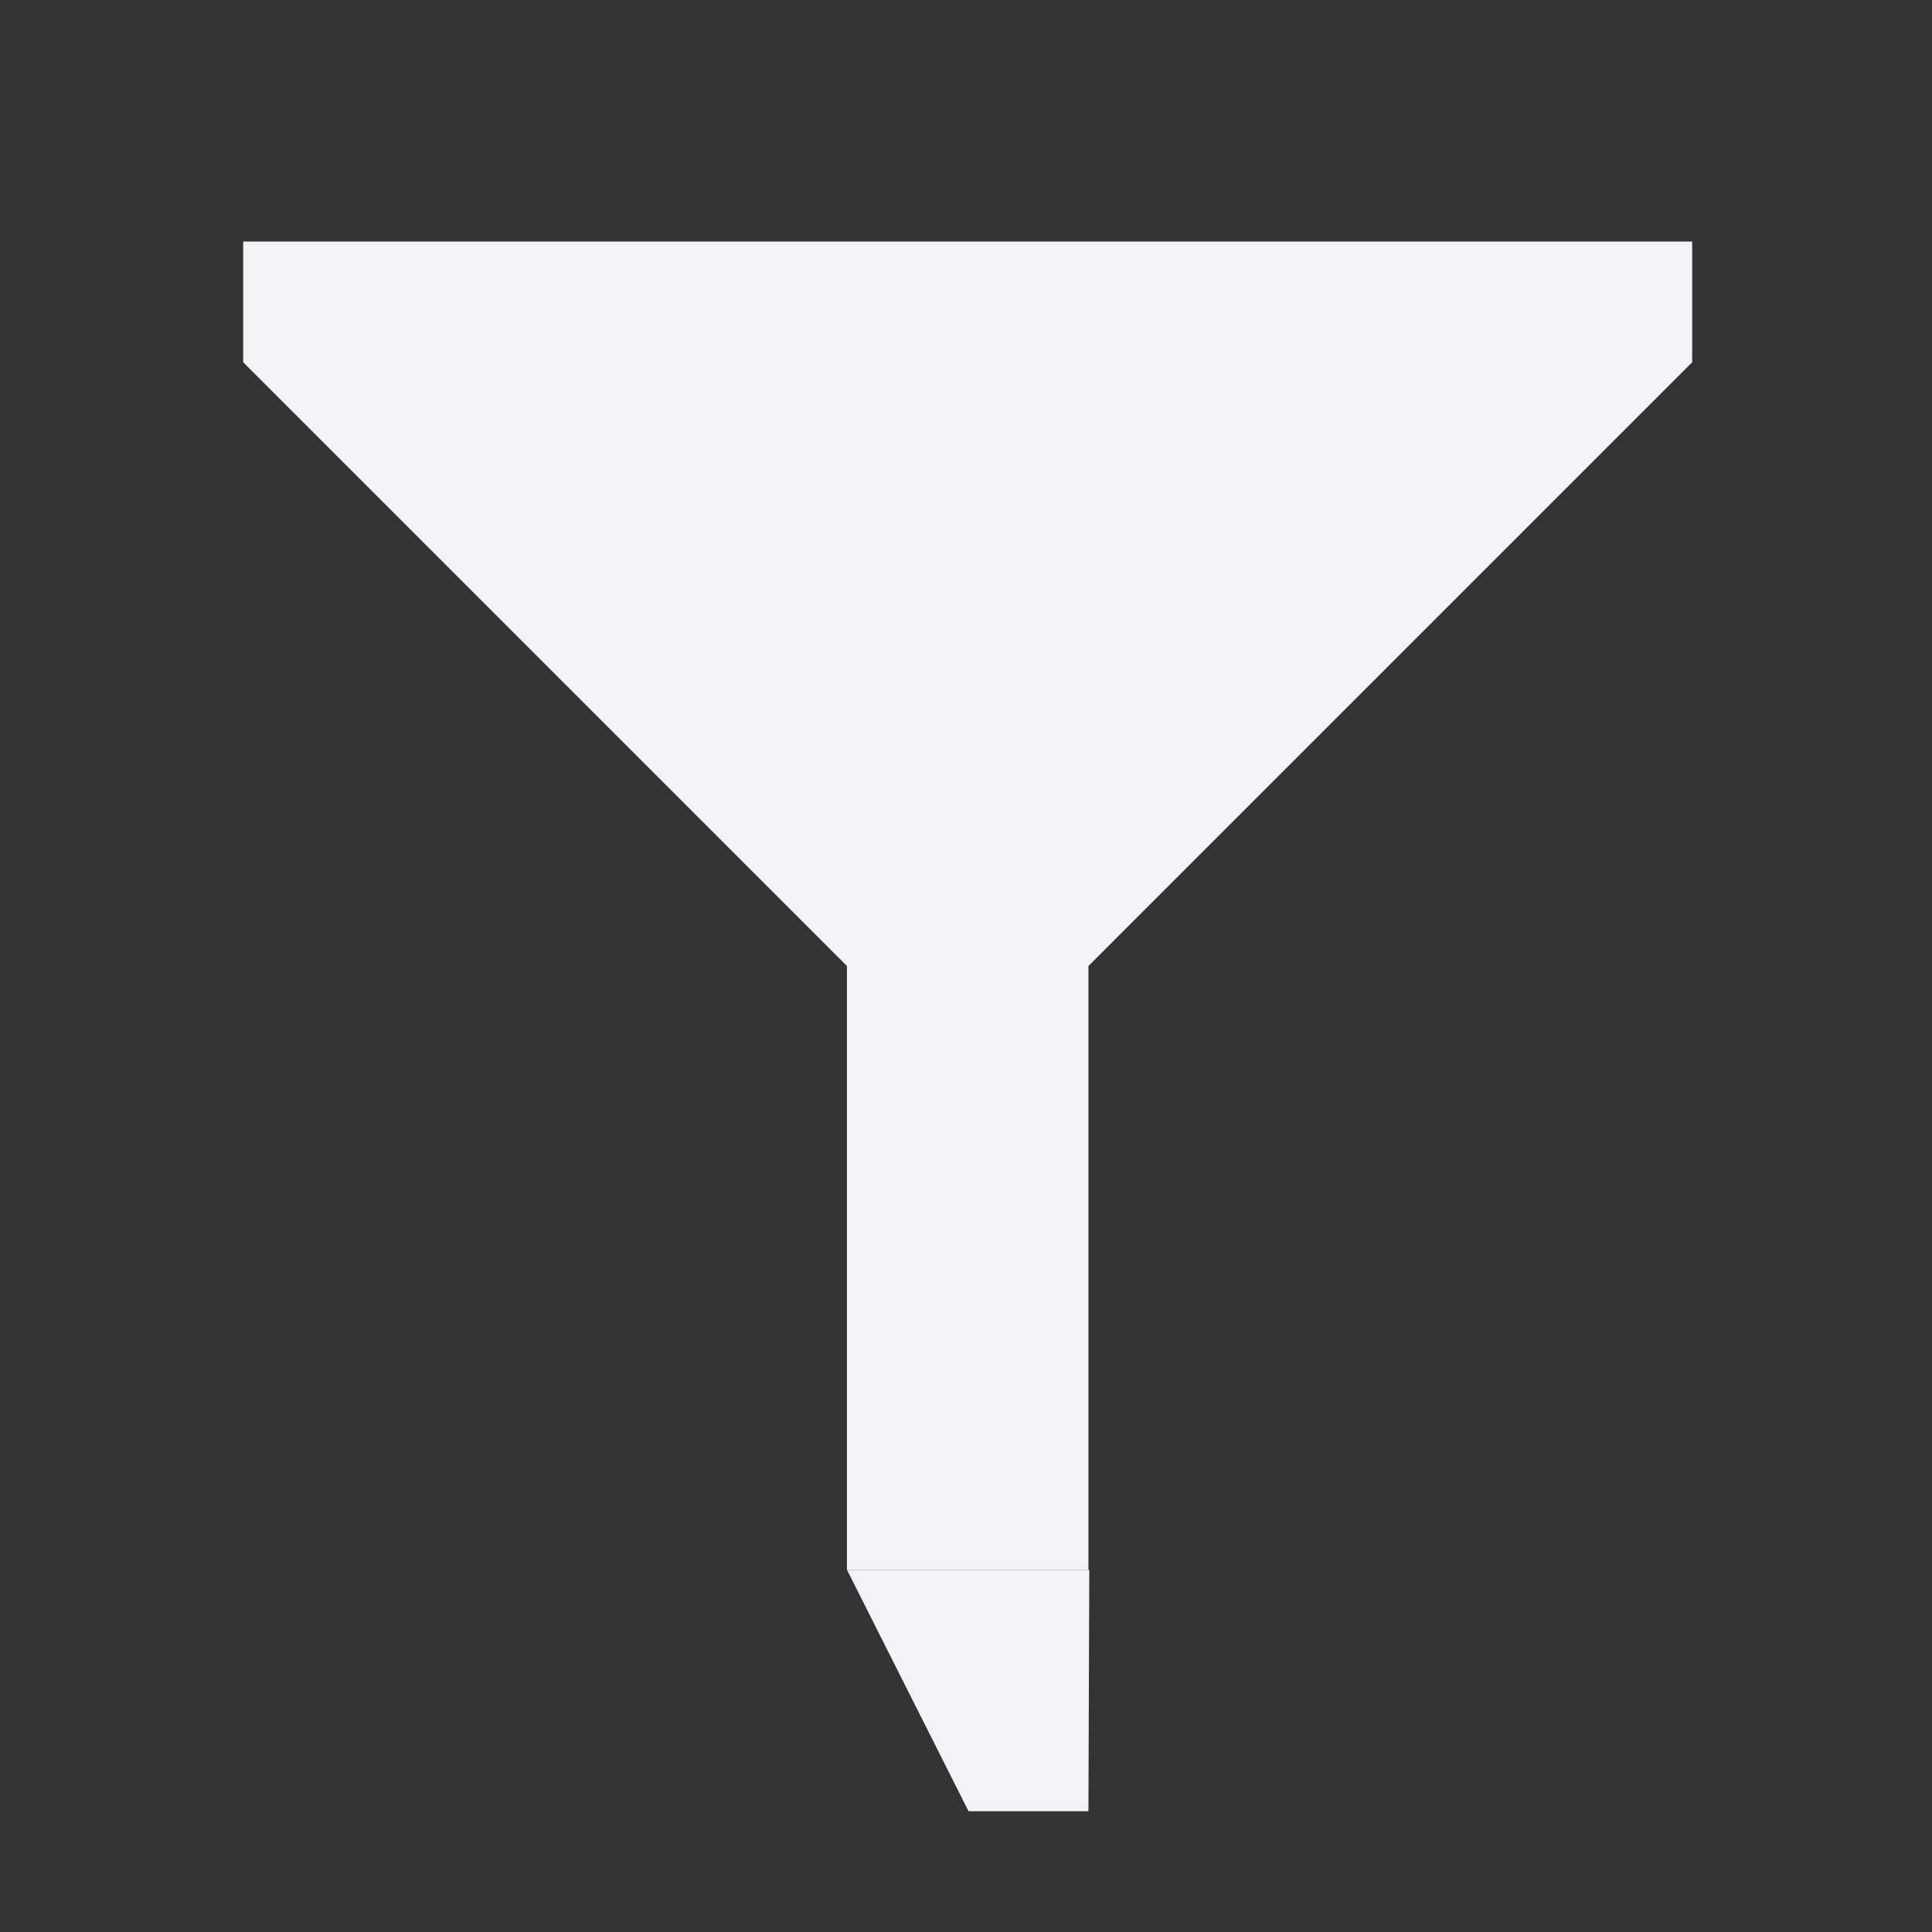 <svg height="16" width="16" xmlns="http://www.w3.org/2000/svg">
  <rect width="100%" height="100%" fill="#333333" stroke="none"/>
  <g fill="#f2f2f7" transform="translate(-31.976 -220.362)">
    <path d="m38.99 233.362v-5l-5-5v-1h12v1l-5 5v5z"/>
    <path d="m38.99 233.362 1.007 2.0.993 0.0.007-2z"/>
  </g>
</svg>
